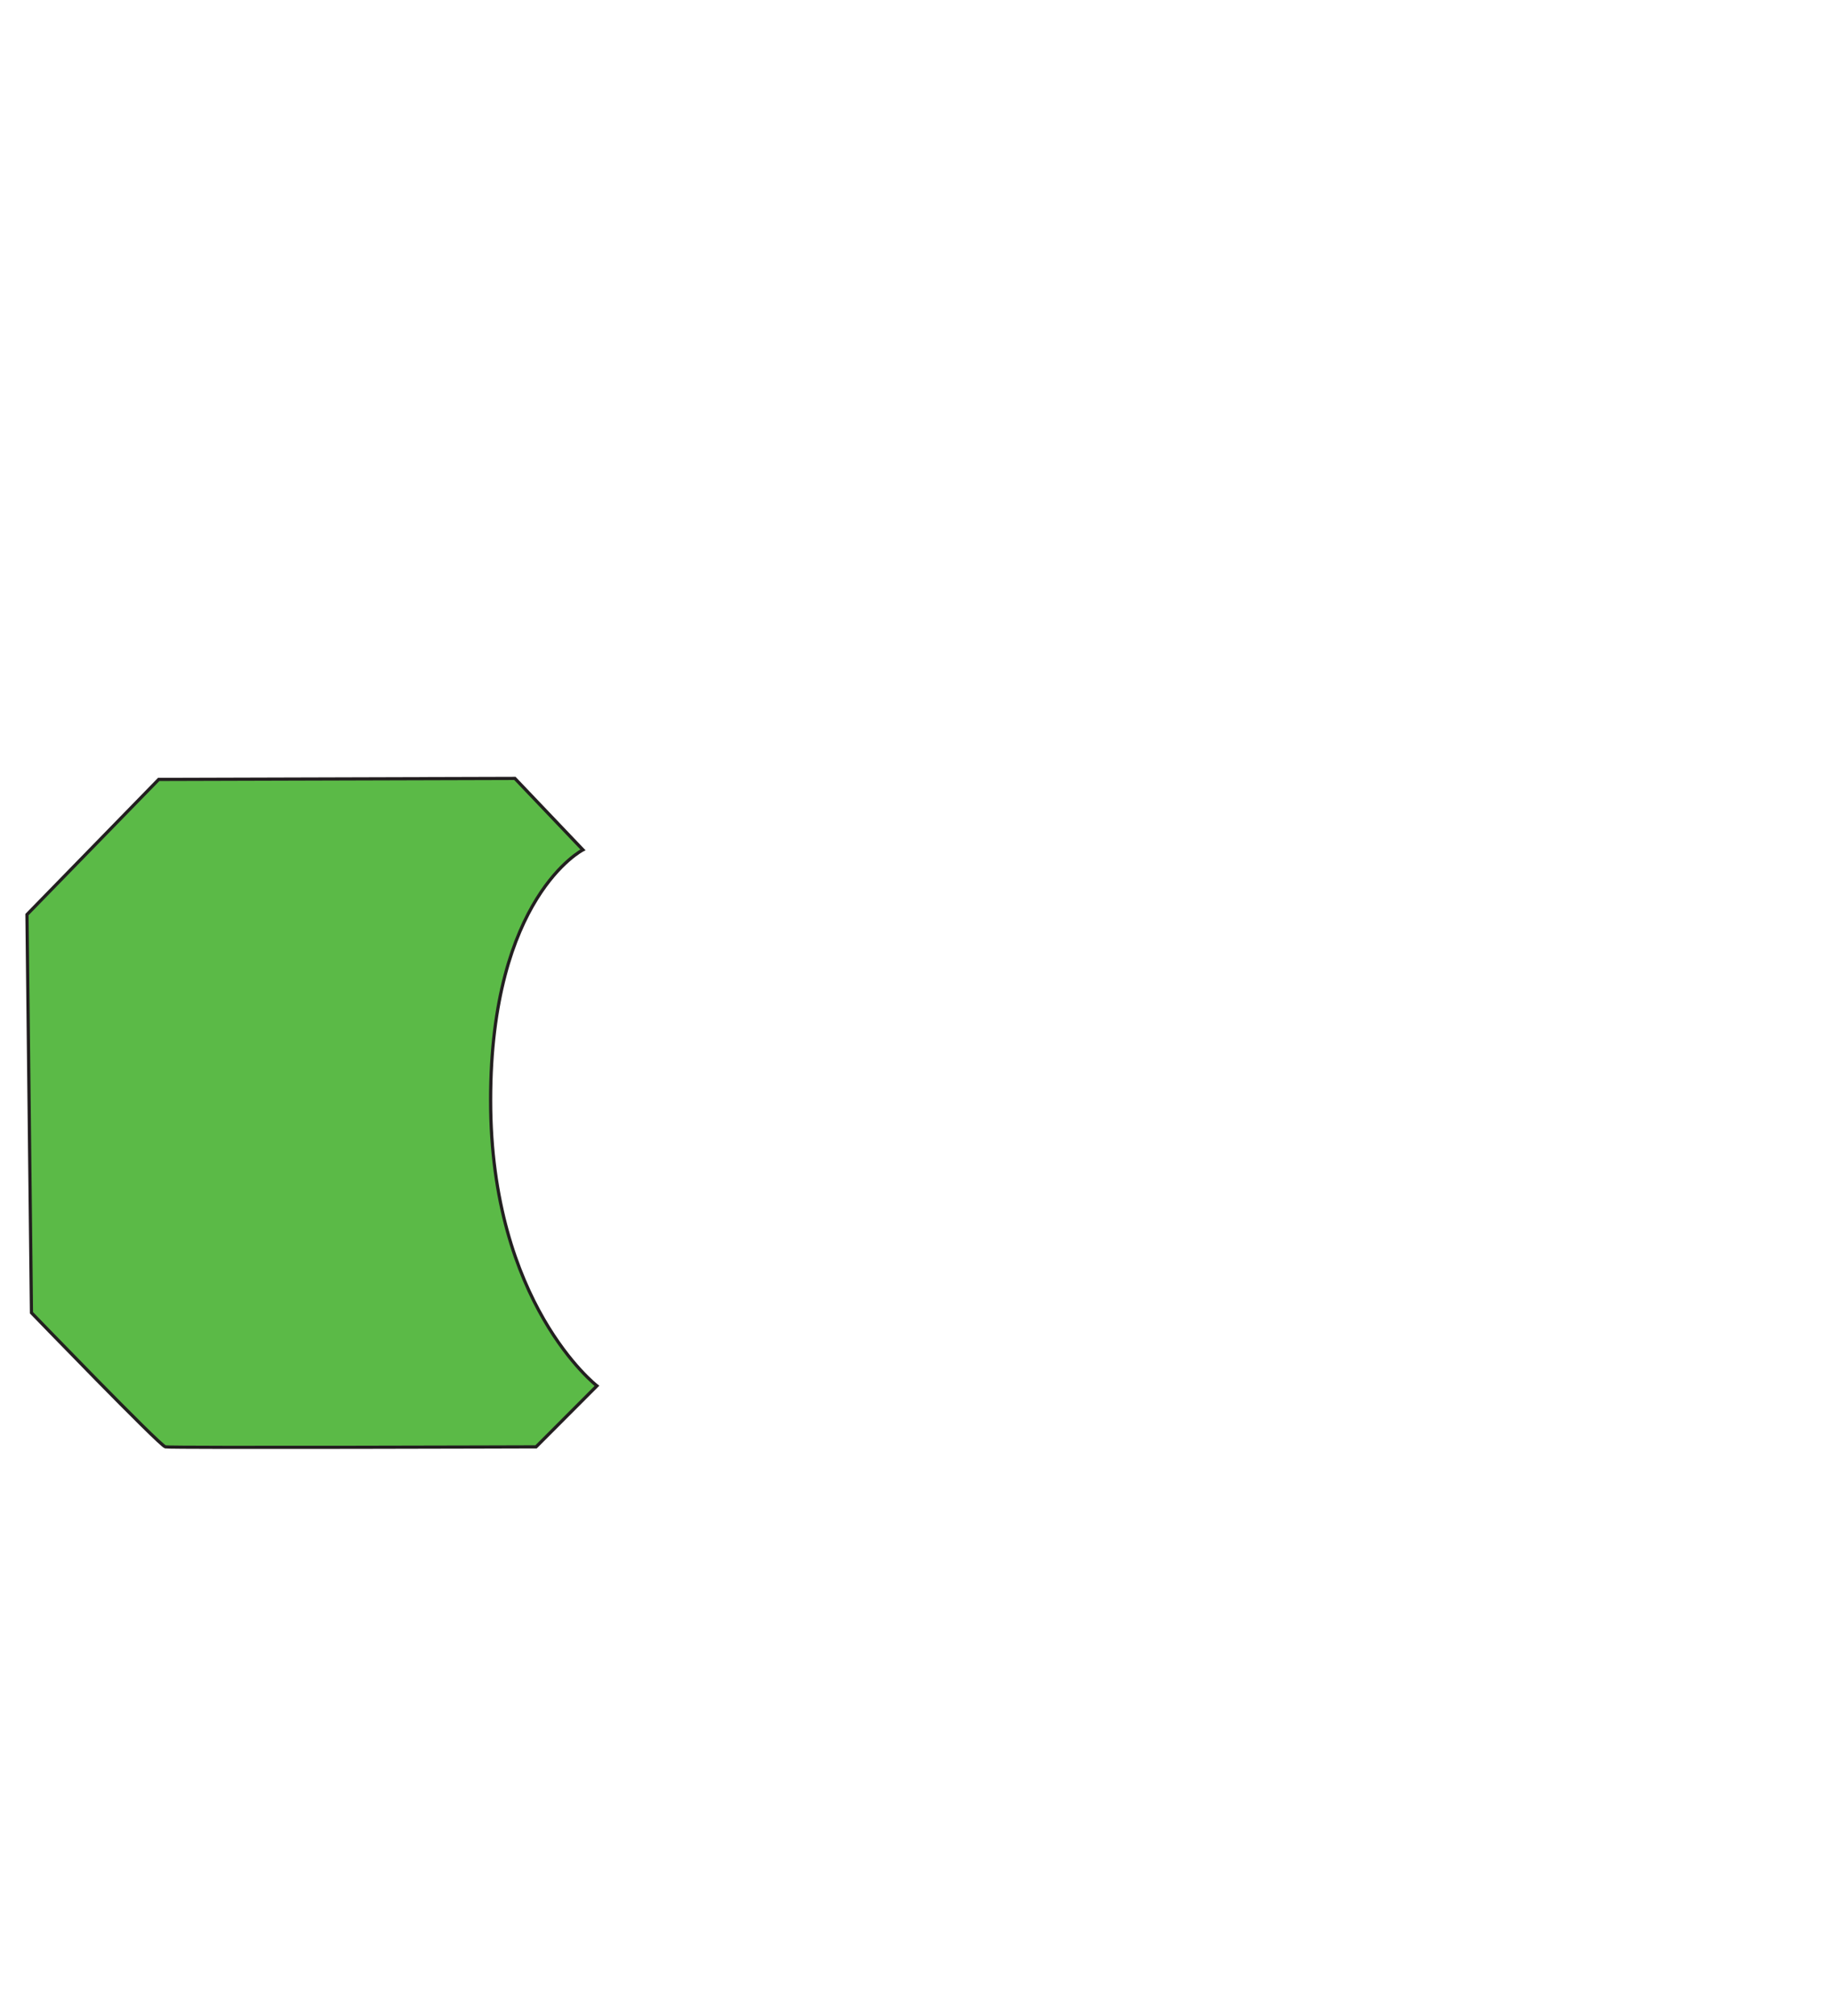 <?xml version="1.0" encoding="UTF-8" standalone="no"?>
<svg
   xmlns:dc="http://purl.org/dc/elements/1.1/"
   xmlns:cc="http://creativecommons.org/ns#"
   xmlns:rdf="http://www.w3.org/1999/02/22-rdf-syntax-ns#"
   xmlns:svg="http://www.w3.org/2000/svg"
   xmlns="http://www.w3.org/2000/svg"
   version="1.1"
   viewBox="0 0 142.68 156.97"
   data-name="360DancePad"
   id="_360DancePad">
  <defs
     id="defs4">
    <style
       id="style2">.cls-1{fill:#333132;}.cls-1,.cls-12,.cls-13,.cls-2,.cls-3,.cls-4,.cls-5,.cls-6,.cls-7{stroke:#231f20;stroke-miterlimit:10;}.cls-1,.cls-13,.cls-2,.cls-3,.cls-4,.cls-5,.cls-6,.cls-7{stroke-width:0.25px;}.cls-2{fill:#414042;}.cls-3{fill:#d97629;}.cls-4{fill:#5bba47;}.cls-5{fill:#da7729;}.cls-6{fill:#e87825;}.cls-7{fill:#67bd45;}.cls-8,.cls-9{font-size:4px;fill:#231f20;font-family:MyriadPro-Regular, Myriad Pro;}.cls-9{letter-spacing:0em;}.cls-10{letter-spacing:0em;}.cls-11{letter-spacing:0.02em;}.cls-12,.cls-13{fill:#babcbe;}.cls-12{stroke-width:0.5px;}</style>
  </defs>
  <path
     id="gleft"
     transform="translate(-54.01 -4.11)"
     d="M99.41,70.27l-5.3-5.56-27.74.08L56.11,75.31l.35,31s10,10.35,10.43,10.44,28.87,0,28.87,0L100.5,112s-8.28-6.4-8.28-22.23S99.41,70.27,99.41,70.27Z"
     class="cls-4" />
</svg>
